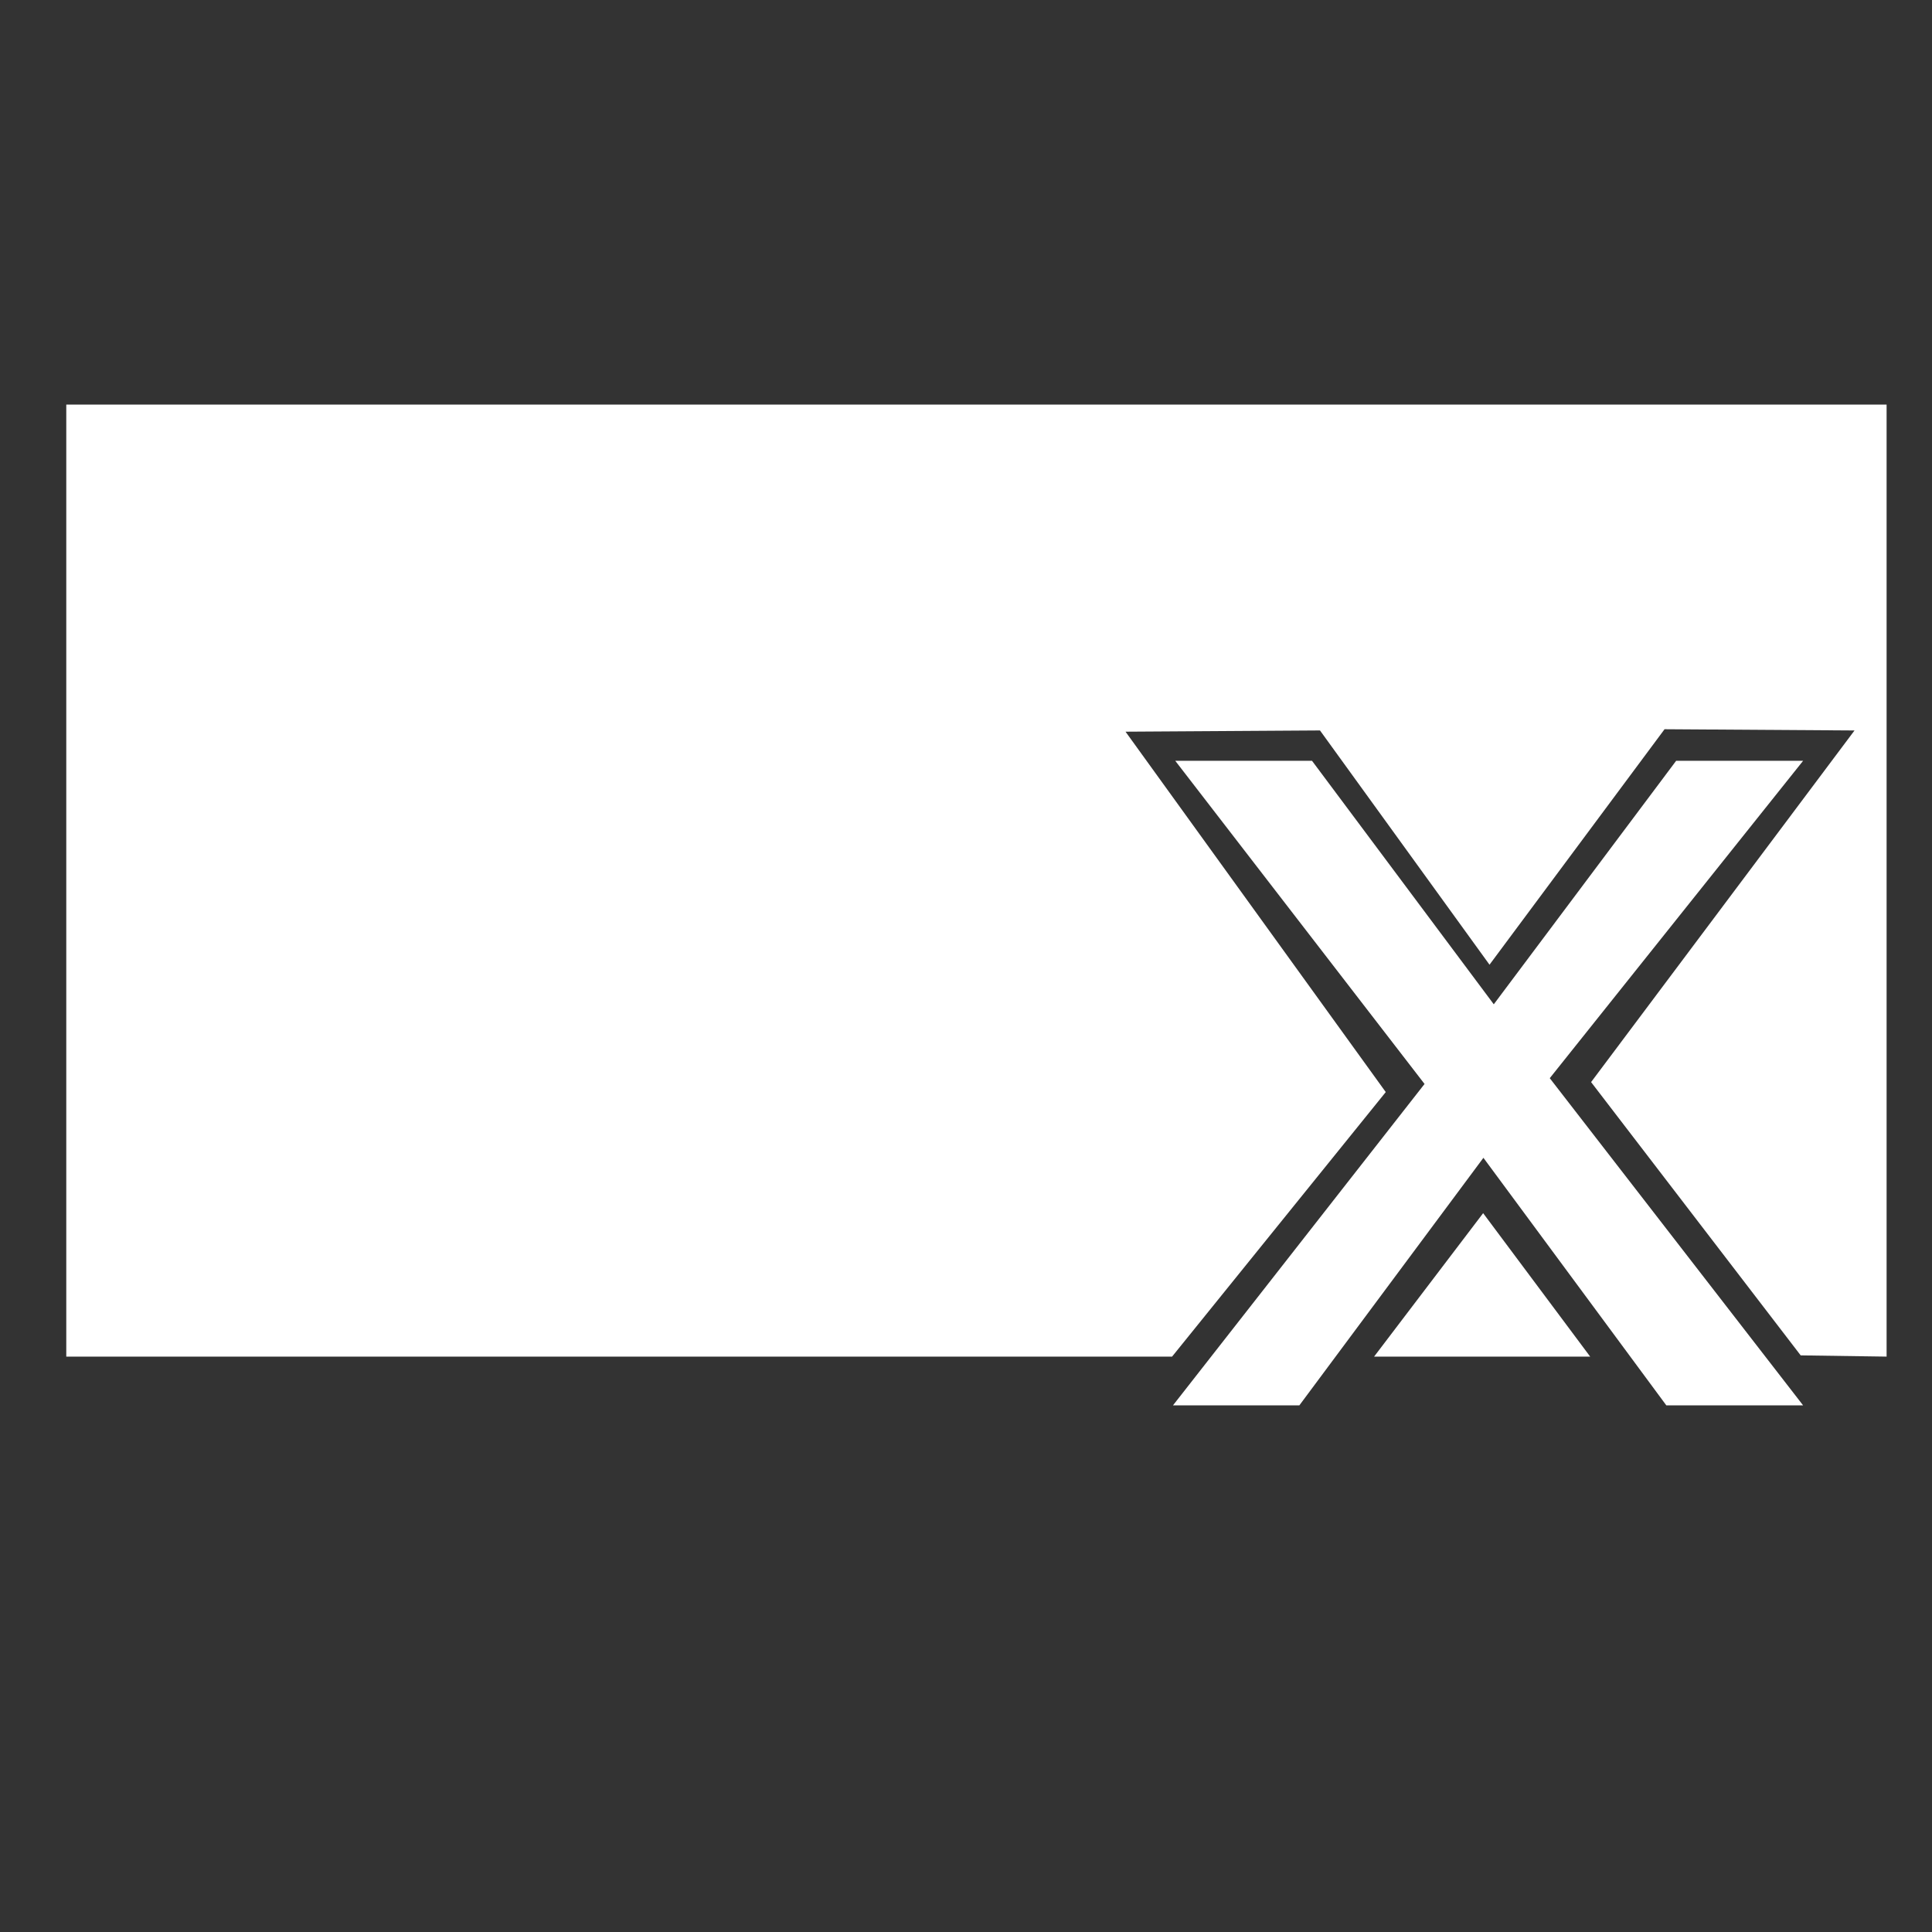 <?xml version="1.0" encoding="UTF-8" standalone="no"?>
<!-- Created with Inkscape (http://www.inkscape.org/) -->
<!DOCTYPE svg  PUBLIC '-//W3C//DTD SVG 1.1//EN'  'http://www.w3.org/Graphics/SVG/1.1/DTD/svg11.dtd'>
<svg
   xmlns:dc="http://purl.org/dc/elements/1.1/"
   xmlns:cc="http://creativecommons.org/ns#"
   xmlns:rdf="http://www.w3.org/1999/02/22-rdf-syntax-ns#"
   xmlns:svg="http://www.w3.org/2000/svg"
   xmlns="http://www.w3.org/2000/svg"
   xmlns:sodipodi="http://sodipodi.sourceforge.net/DTD/sodipodi-0.dtd"
   xmlns:inkscape="http://www.inkscape.org/namespaces/inkscape"
   width="128"
   height="128"
   viewBox="0 0 128 128"
   id="svg3336"
   version="1.1"
   inkscape:version="0.91 r13725"
   sodipodi:docname="block-del.svg">
  <rect x="0" y="0" width="128" height="128" fill="#333333" stroke="none"/>
  <defs
     id="defs3338">
    <inkscape:path-effect
       effect="powerstroke"
       id="path-effect4438"
       is_visible="true"
       offset_points="0,0.5"
       sort_points="true"
       interpolator_type="CubicBezierJohan"
       interpolator_beta="0.2"
       start_linecap_type="zerowidth"
       linejoin_type="round"
       miter_limit="4"
       end_linecap_type="zerowidth"
       cusp_linecap_type="round" />
  </defs>
  <sodipodi:namedview
     id="base"
     pagecolor="#010101"
     bordercolor="#666666"
     borderopacity="1.0"
     inkscape:pageopacity="1"
     inkscape:pageshadow="2"
     inkscape:zoom="12.242152"
     inkscape:cx="51.155712"
     inkscape:cy="67.170861"
     inkscape:document-units="px"
     inkscape:current-layer="layer1"
     showgrid="false"
     units="px"
     inkscape:window-width="2560"
     inkscape:window-height="1017"
     inkscape:window-x="-8"
     inkscape:window-y="-8"
     inkscape:window-maximized="1" />
  <g
     inkscape:label="Layer 1"
     inkscape:groupmode="layer"
     id="layer1"
     transform="translate(0,-924.362)">
    <path
       style="fill:#ffffff"
       d="m 4.391,26.805 0,63.074 73.262,0 14.157,-17.526 -17.241,-23.877 12.884,-0.082 11.231,15.52 11.597,-15.601 12.586,0.082 -17.453,23.297 13.886,18.105 5.692,0.082 0,-63.074 z m 73.473,23.6 16.516,21.41 -16.668,21.295 8.373,0 12.195,-16.402 12.119,16.402 9.062,0 -16.785,-21.678 16.785,-21.027 -8.412,0 L 98.967,66.537 86.924,50.404 Z M 98.262,80.375 l -7.225,9.504 14.316,0 z"
       transform="translate(0,924.362)"
       id="rect4348"
       inkscape:connector-curvature="0"
       sodipodi:nodetypes="ccccccccccccccccccccccccccccccc" />
  </g>
</svg>
